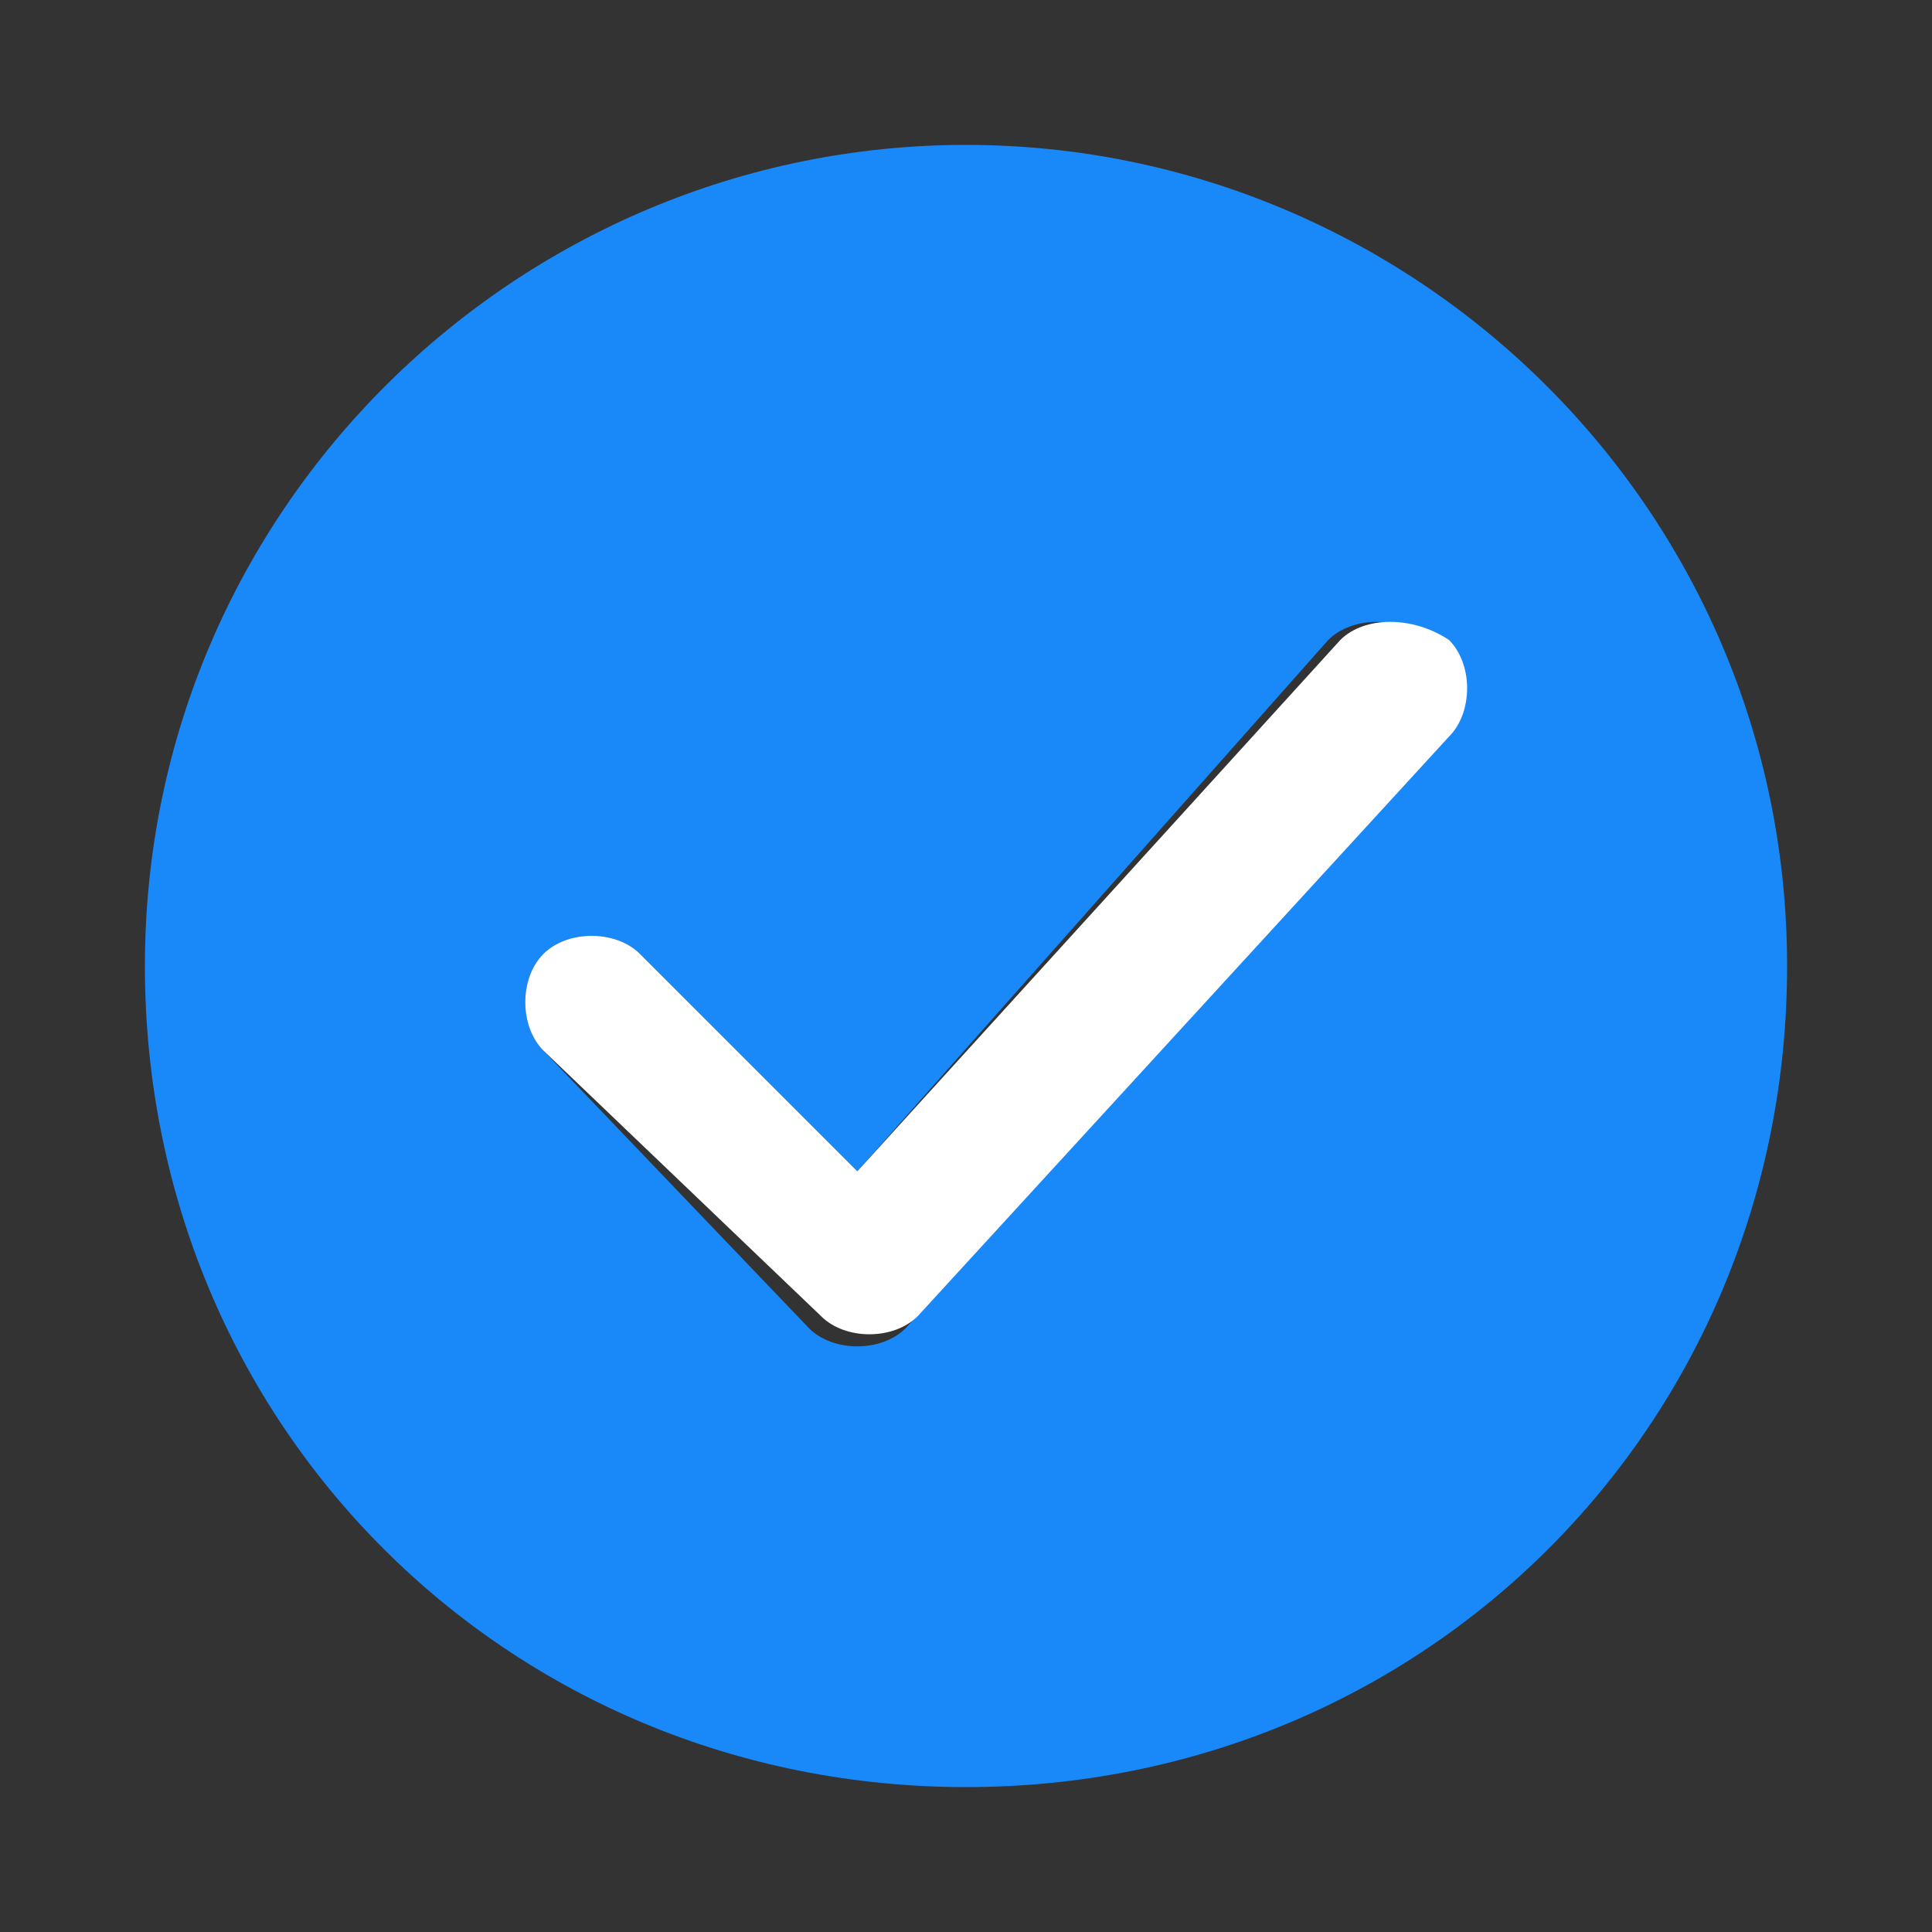 <?xml version="1.0" standalone="no"?><!DOCTYPE svg PUBLIC "-//W3C//DTD SVG 1.1//EN" "http://www.w3.org/Graphics/SVG/1.1/DTD/svg11.dtd"><svg class="icon" width="128" height="128" viewBox="0 0 1024 1024" version="1.1" xmlns="http://www.w3.org/2000/svg"><rect x="0" y="0" width="1024" height="1024" fill="#333333" stroke="none"/><path d="M512 76.8c-236.8 0-435.2 192-435.2 435.2s192 435.2 435.2 435.2 435.2-192 435.2-435.2S748.8 76.8 512 76.8z m249.6 320L480 704c-12.8 12.8-38.4 12.8-51.2 0L288 556.8c-12.8-12.8-12.8-38.4 0-51.2 12.8-12.8 38.4-12.8 51.2 0l115.2 115.2L704 339.2c12.8-12.8 38.4-12.8 51.2 0 25.6 12.8 25.6 38.4 6.4 57.6z" fill="#1989FA" /><path d="M710.4 339.2l-256 281.6-115.2-115.2c-12.8-12.8-38.4-12.8-51.2 0-12.8 12.8-12.8 38.4 0 51.2l147.2 140.8c12.8 12.8 38.4 12.8 51.2 0L768 390.4c12.8-12.8 12.8-38.4 0-51.2-19.2-12.8-44.8-12.8-57.6 0z" fill="#ffffff" /></svg>
